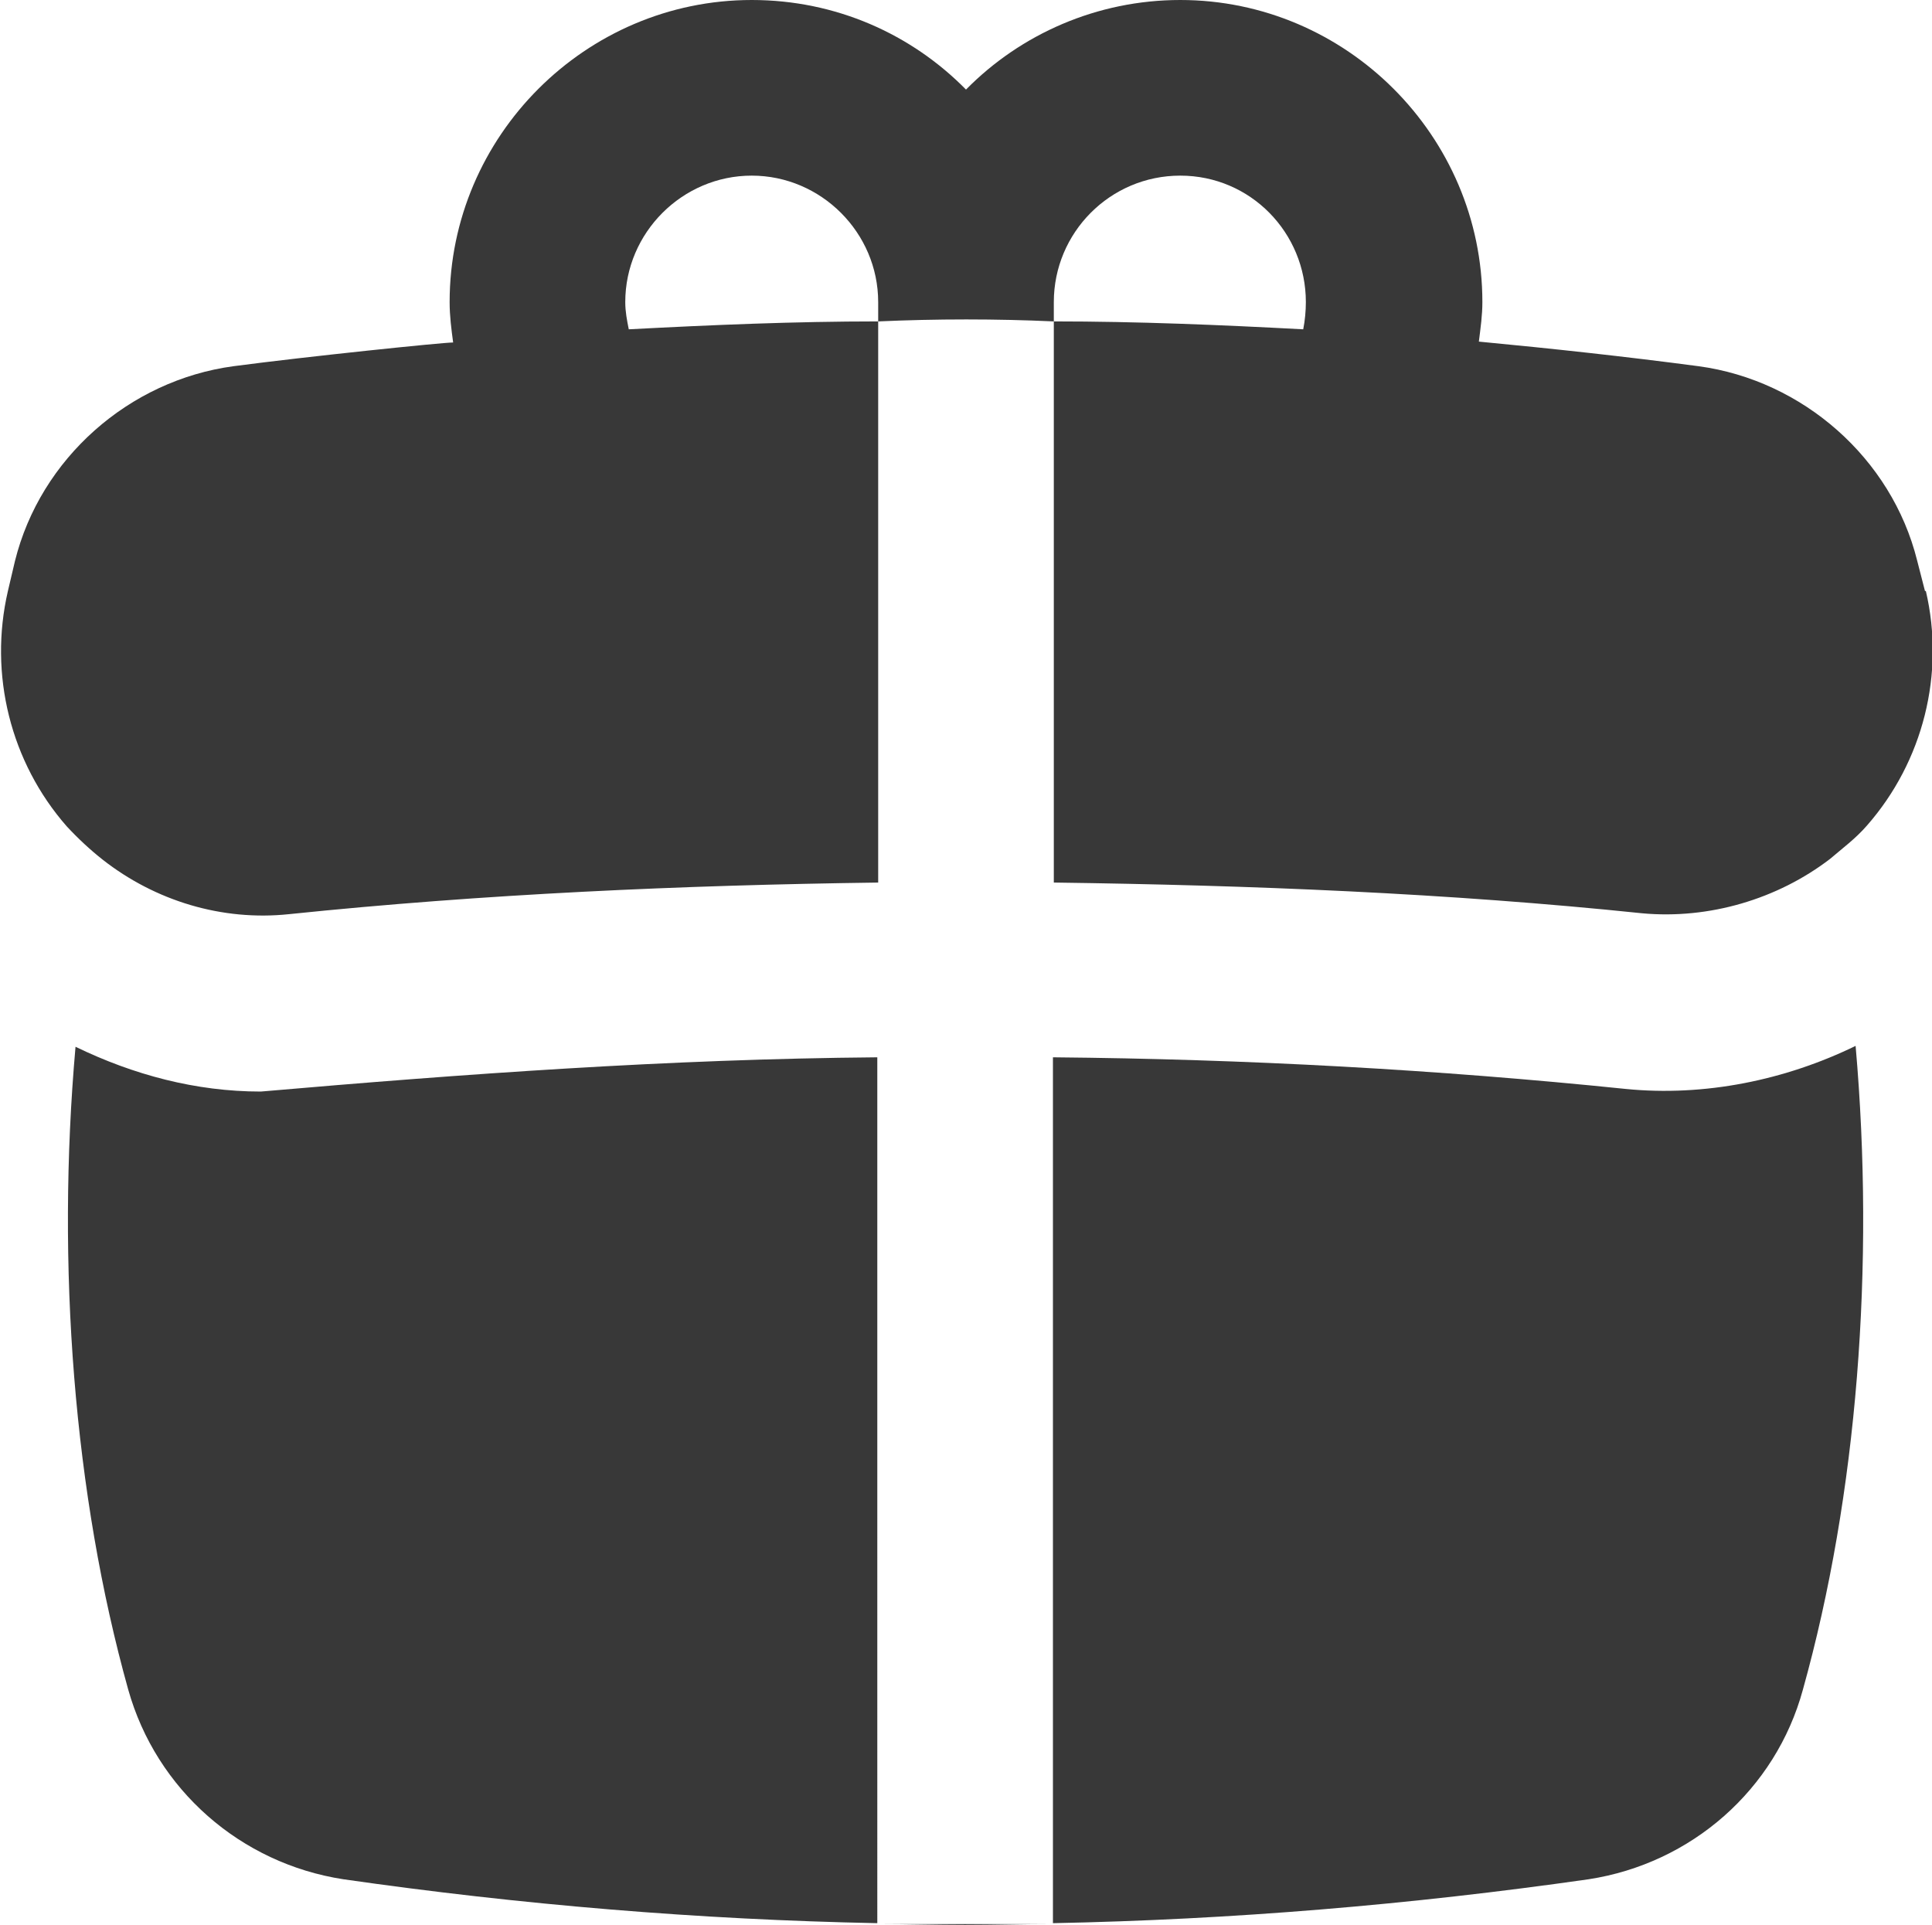 <?xml version="1.0" encoding="UTF-8"?><svg id="a" xmlns="http://www.w3.org/2000/svg" width="22" height="21.92" viewBox="0 0 22 21.92"><path d="M2.97,12.43h0c-.74,0-1.45-.19-2.11-.51-.22,2.49-.02,5.1,.6,7.32,.32,1.14,1.28,1.98,2.45,2.16,2.02,.29,4.05,.46,6.08,.5V12.04c-2.38,.02-4.71,.19-7.02,.39Z" fill="#383838"/><path d="M18.51,12.4c-2.14-.22-4.32-.34-6.52-.36v9.86c2.04-.04,4.07-.21,6.1-.5,1.17-.18,2.13-1.02,2.44-2.16,.62-2.22,.82-4.83,.6-7.33-.8,.39-1.72,.58-2.62,.49Z" fill="#383838"/><path d="M21.92,6.73l-.09-.35c-.29-1.16-1.3-2.05-2.49-2.21-.83-.11-1.66-.2-2.5-.28h0c.02-.16,.04-.3,.04-.45,0-1.89-1.55-3.44-3.44-3.44-.95,0-1.82,.39-2.44,1.02-.62-.63-1.48-1.02-2.44-1.02-1.89,0-3.44,1.55-3.44,3.44,0,.16,.02,.31,.04,.46-.12,0-1.67,.16-2.5,.27-1.19,.16-2.2,1.05-2.49,2.22l-.08,.34c-.22,.95,.03,1.95,.67,2.68,.13,.14,.27,.27,.41,.38,.6,.47,1.36,.7,2.12,.62,2.22-.23,4.47-.33,6.71-.36V3.66c-.95,0-1.89,.04-2.84,.09-.02-.1-.04-.2-.04-.31,0-.79,.65-1.44,1.44-1.44s1.44,.65,1.44,1.44v.22c.67-.03,1.34-.03,2,0h0v-.22c0-.79,.64-1.44,1.44-1.44s1.43,.65,1.43,1.44c0,.1-.01,.21-.03,.31-.94-.05-1.89-.09-2.84-.09v6.39c2.24,.03,4.49,.12,6.7,.35,.76,.07,1.54-.16,2.14-.62,.14-.12,.29-.23,.42-.38,.64-.73,.89-1.73,.67-2.67Z" fill="#383838"/><path d="M9.99,21.91c.33,0,.67,.01,1,.01s.67-.01,1-.01h-2Z" fill="#383838"/></svg>